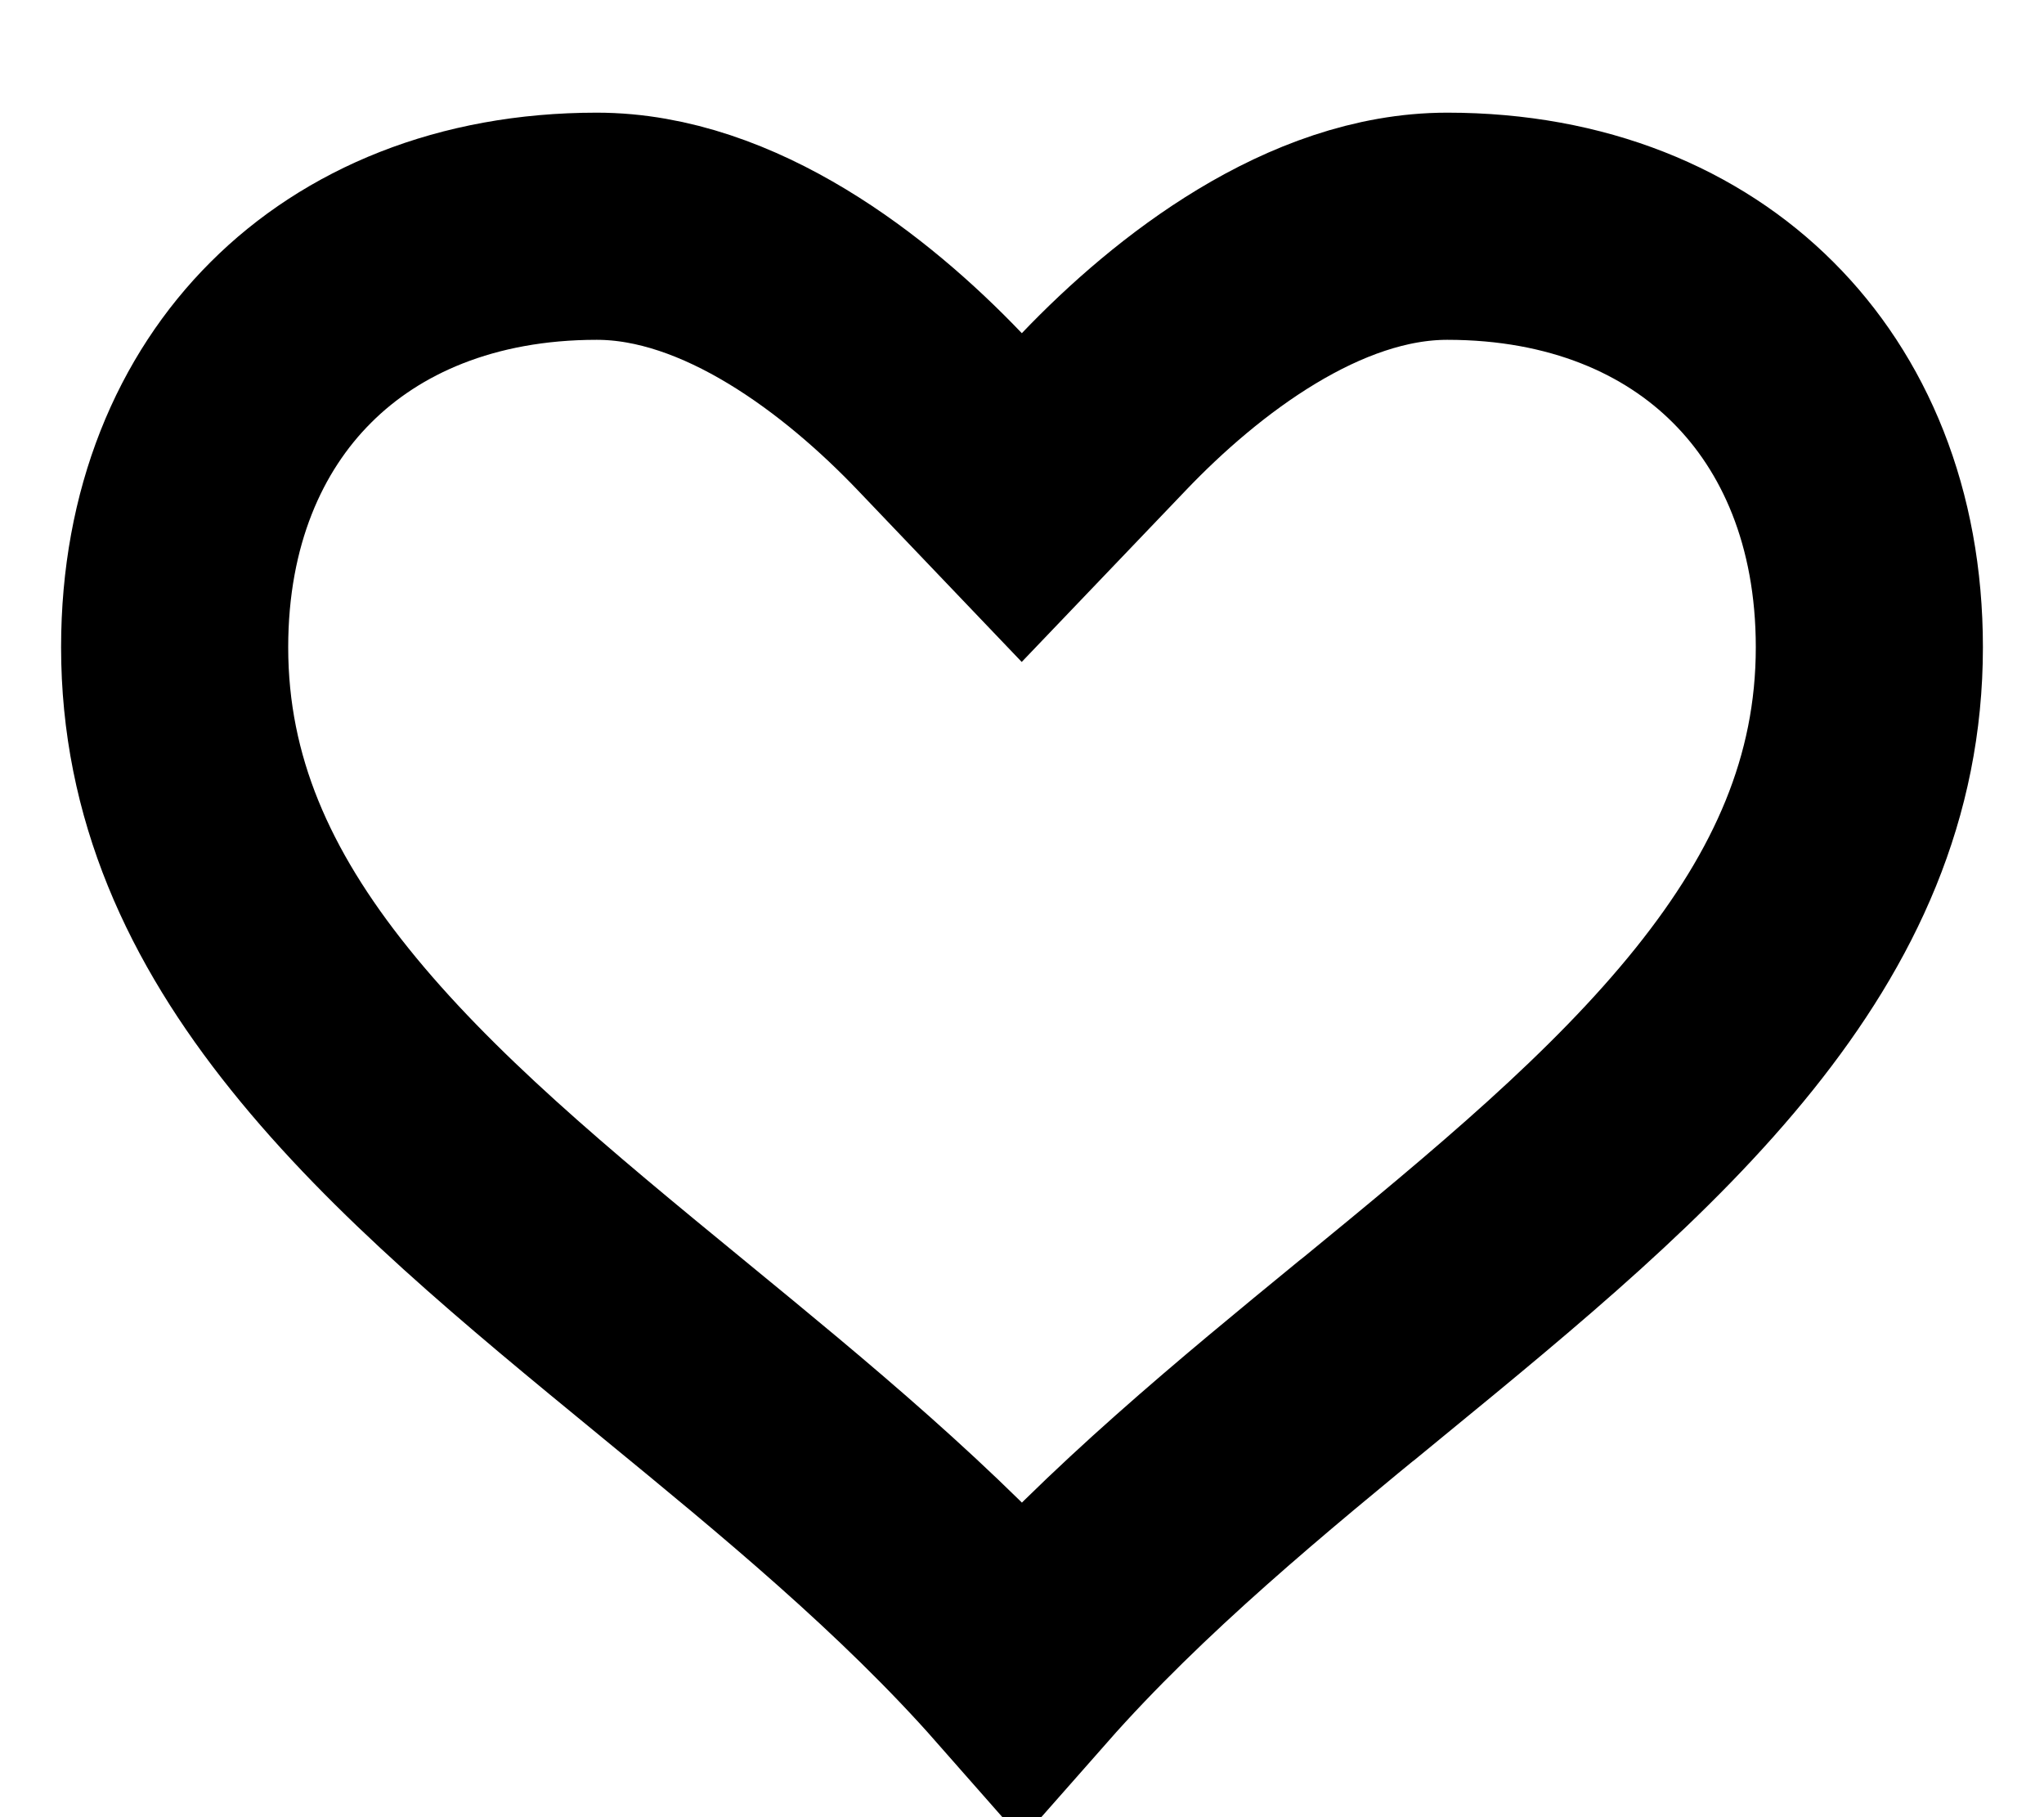 <svg width="18" height="16" viewBox="0 0 18 16" fill="none" xmlns="http://www.w3.org/2000/svg">
<path d="M8.275 3.624L8.998 4.381L9.722 3.624C10.451 2.861 11.574 1.992 12.745 1.992C13.895 1.992 14.812 2.388 15.438 3.014C16.065 3.639 16.462 4.553 16.462 5.699C16.462 6.935 15.982 7.978 15.185 8.972C14.369 9.989 13.271 10.894 12.089 11.863C12.089 11.863 12.089 11.863 12.088 11.863L12.064 11.882C11.043 12.719 9.912 13.645 8.999 14.681C8.095 13.654 6.974 12.735 5.962 11.905L5.911 11.863L5.911 11.863C4.728 10.893 3.63 9.989 2.814 8.971C2.017 7.978 1.538 6.935 1.538 5.699C1.538 4.553 1.935 3.639 2.562 3.014C3.188 2.388 4.105 1.992 5.255 1.992C6.425 1.992 7.545 2.86 8.275 3.624Z" stroke="black" stroke-width="2"/>
</svg>
